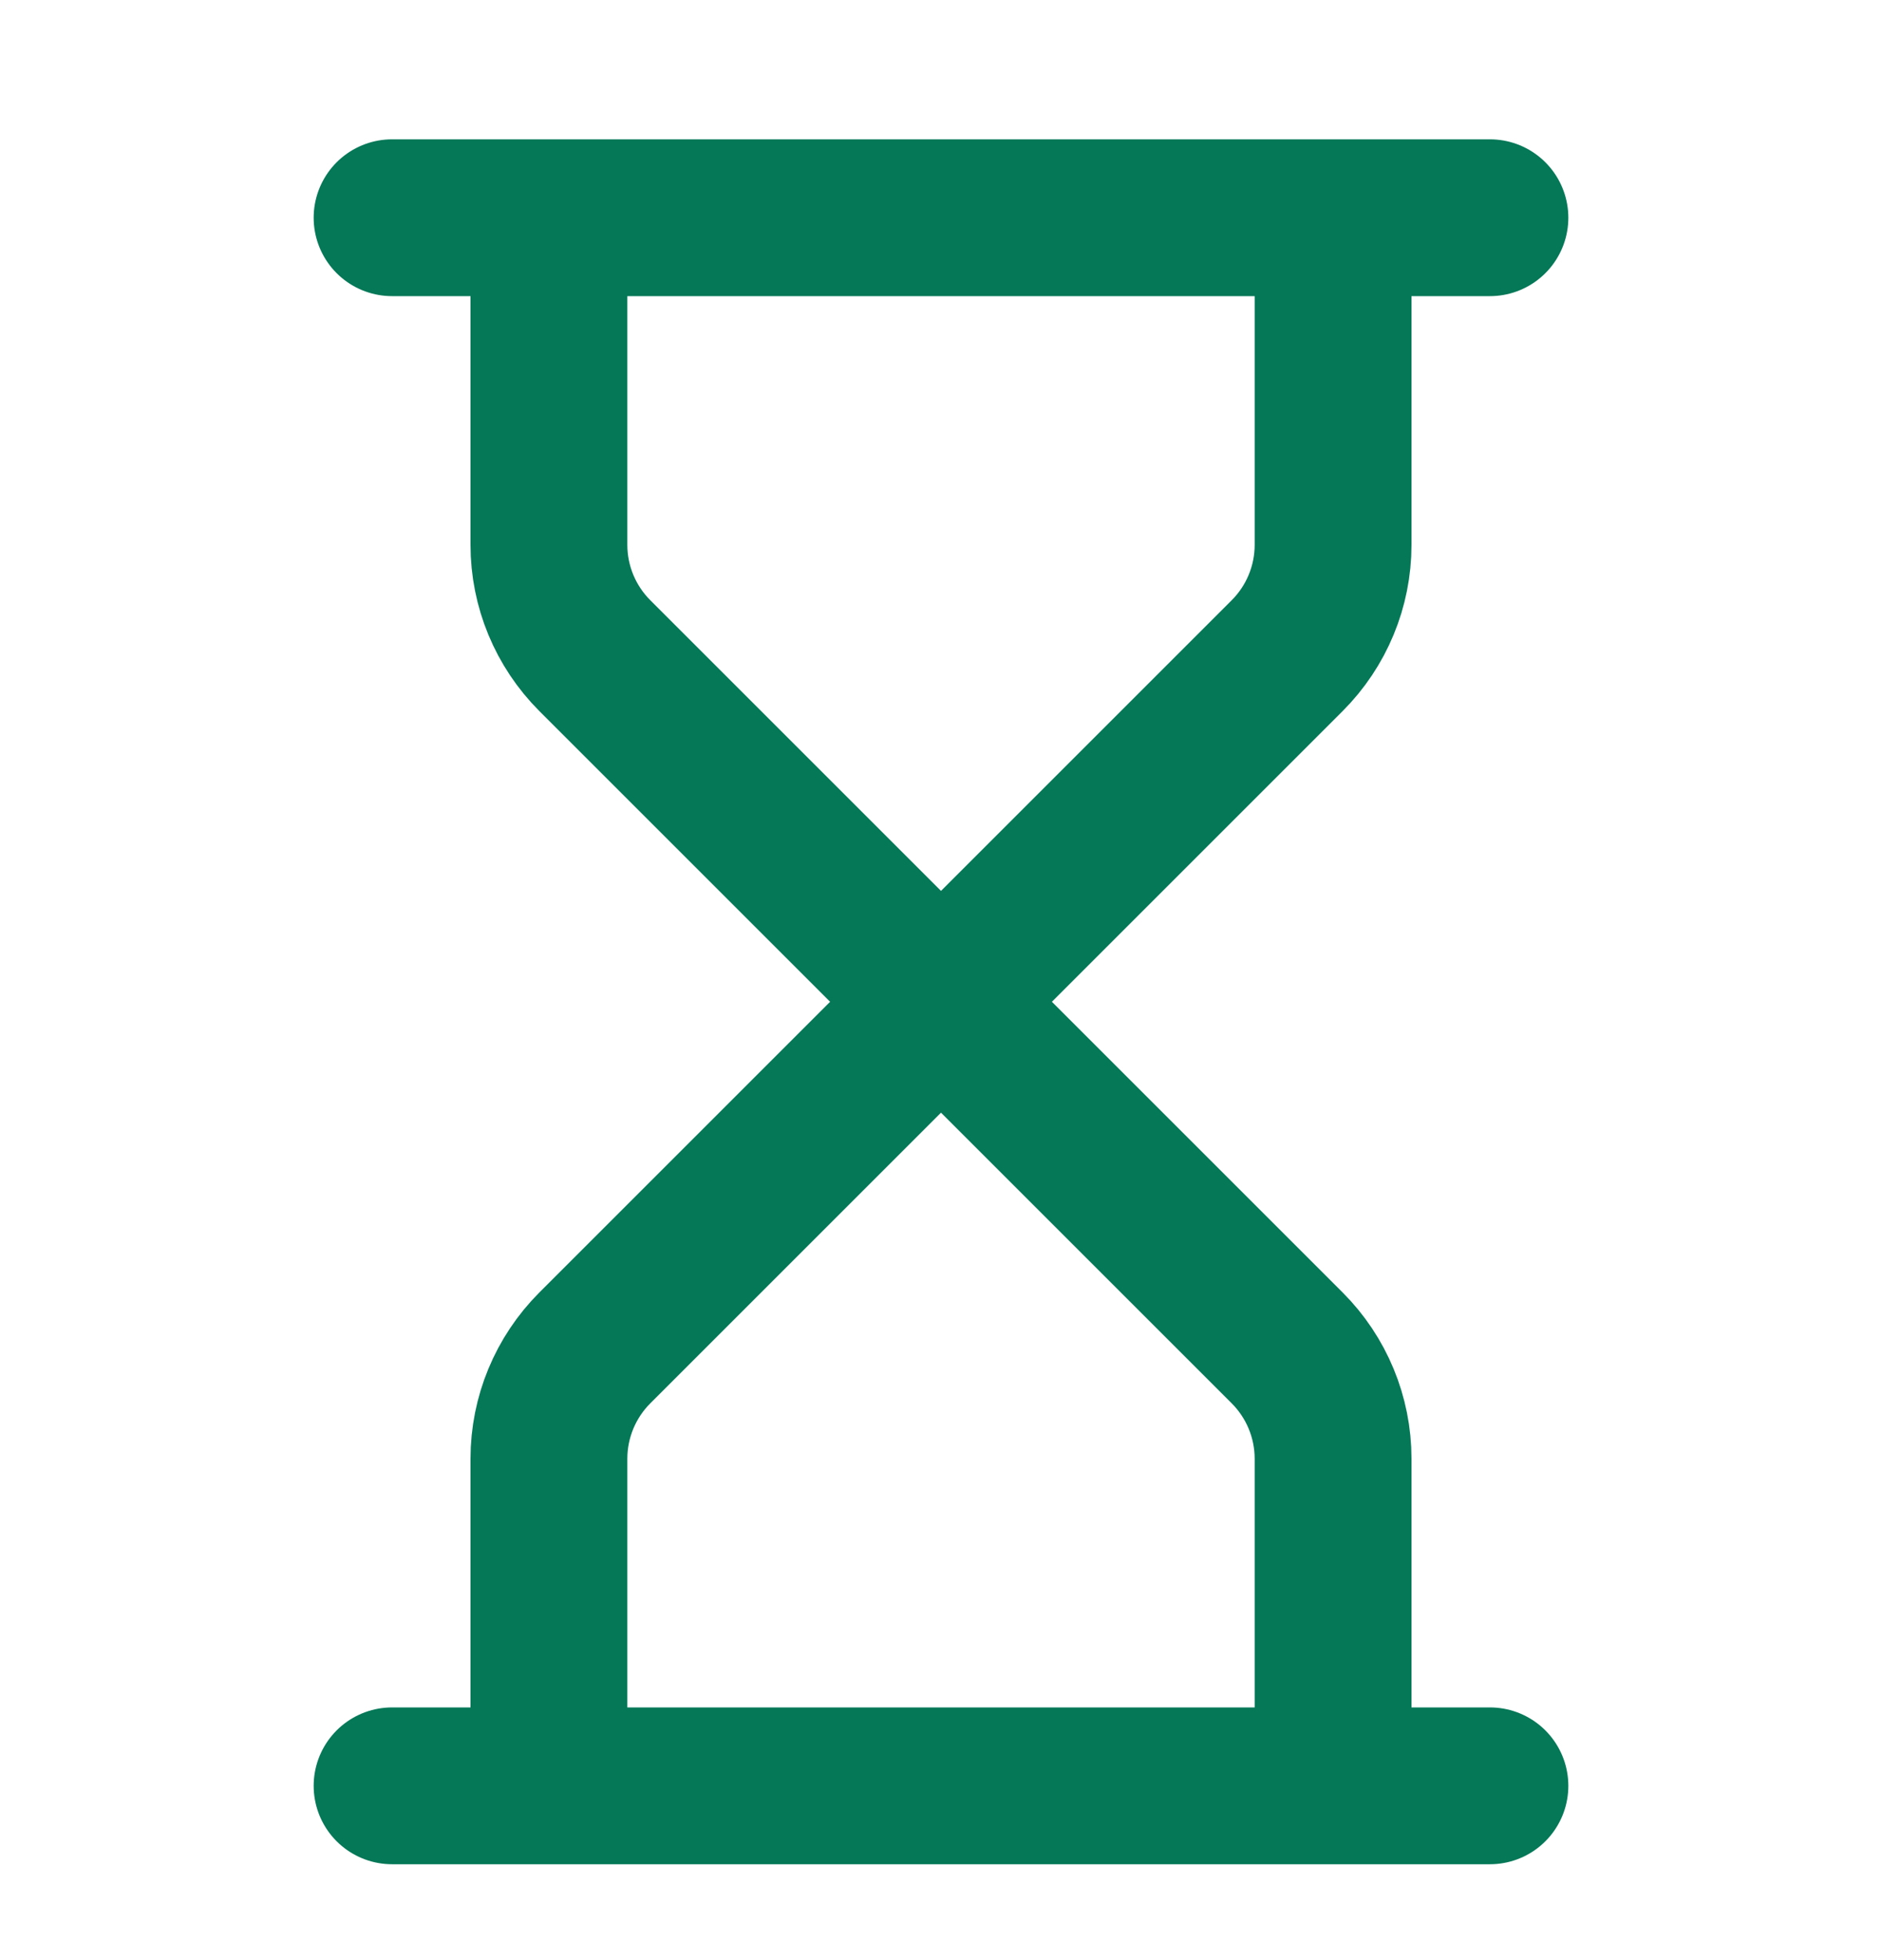 <svg width="24" height="25" viewBox="0 0 24 25" fill="none" xmlns="http://www.w3.org/2000/svg">
<path d="M5 22.777H19M5 2.777H19M17 22.777V18.605C17 18.075 16.789 17.566 16.414 17.191L12 12.777M12 12.777L7.586 17.191C7.211 17.566 7 18.075 7 18.605V22.777M12 12.777L7.586 8.363C7.211 7.988 7 7.48 7 6.949V2.777M12 12.777L16.414 8.363C16.789 7.988 17 7.48 17 6.949V2.777" stroke="#047857" stroke-width="2" stroke-linecap="round" stroke-linejoin="round"/>
</svg>
